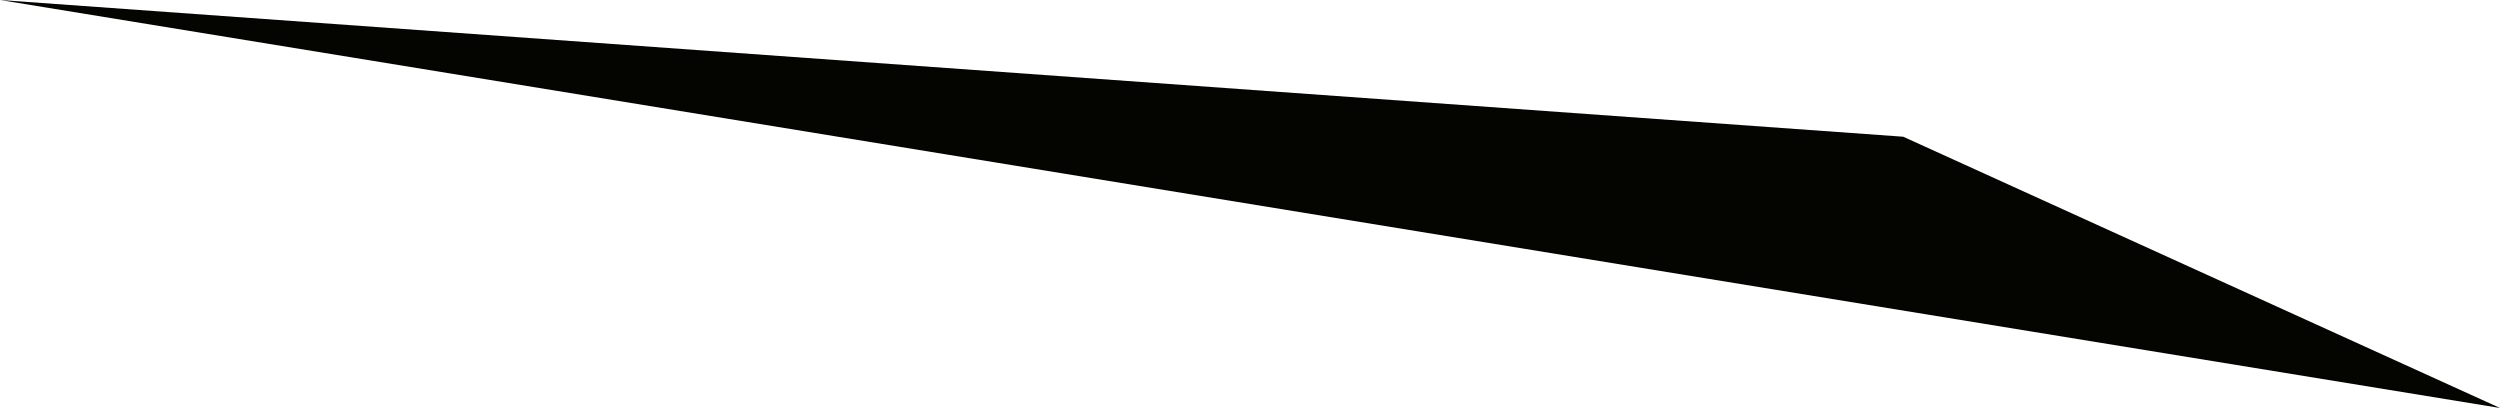 <svg xmlns="http://www.w3.org/2000/svg" viewBox="0 0 115.2 18.8">
  <defs>
    <style>
      .cls-1 {
        fill: #040500;
      }
    </style>
  </defs>
  <path id="Path_202" data-name="Path 202" class="cls-1" d="M252.5,239.5,280,252,164.8,233.2Z" transform="translate(-164.8 -233.2)"/>
</svg>
